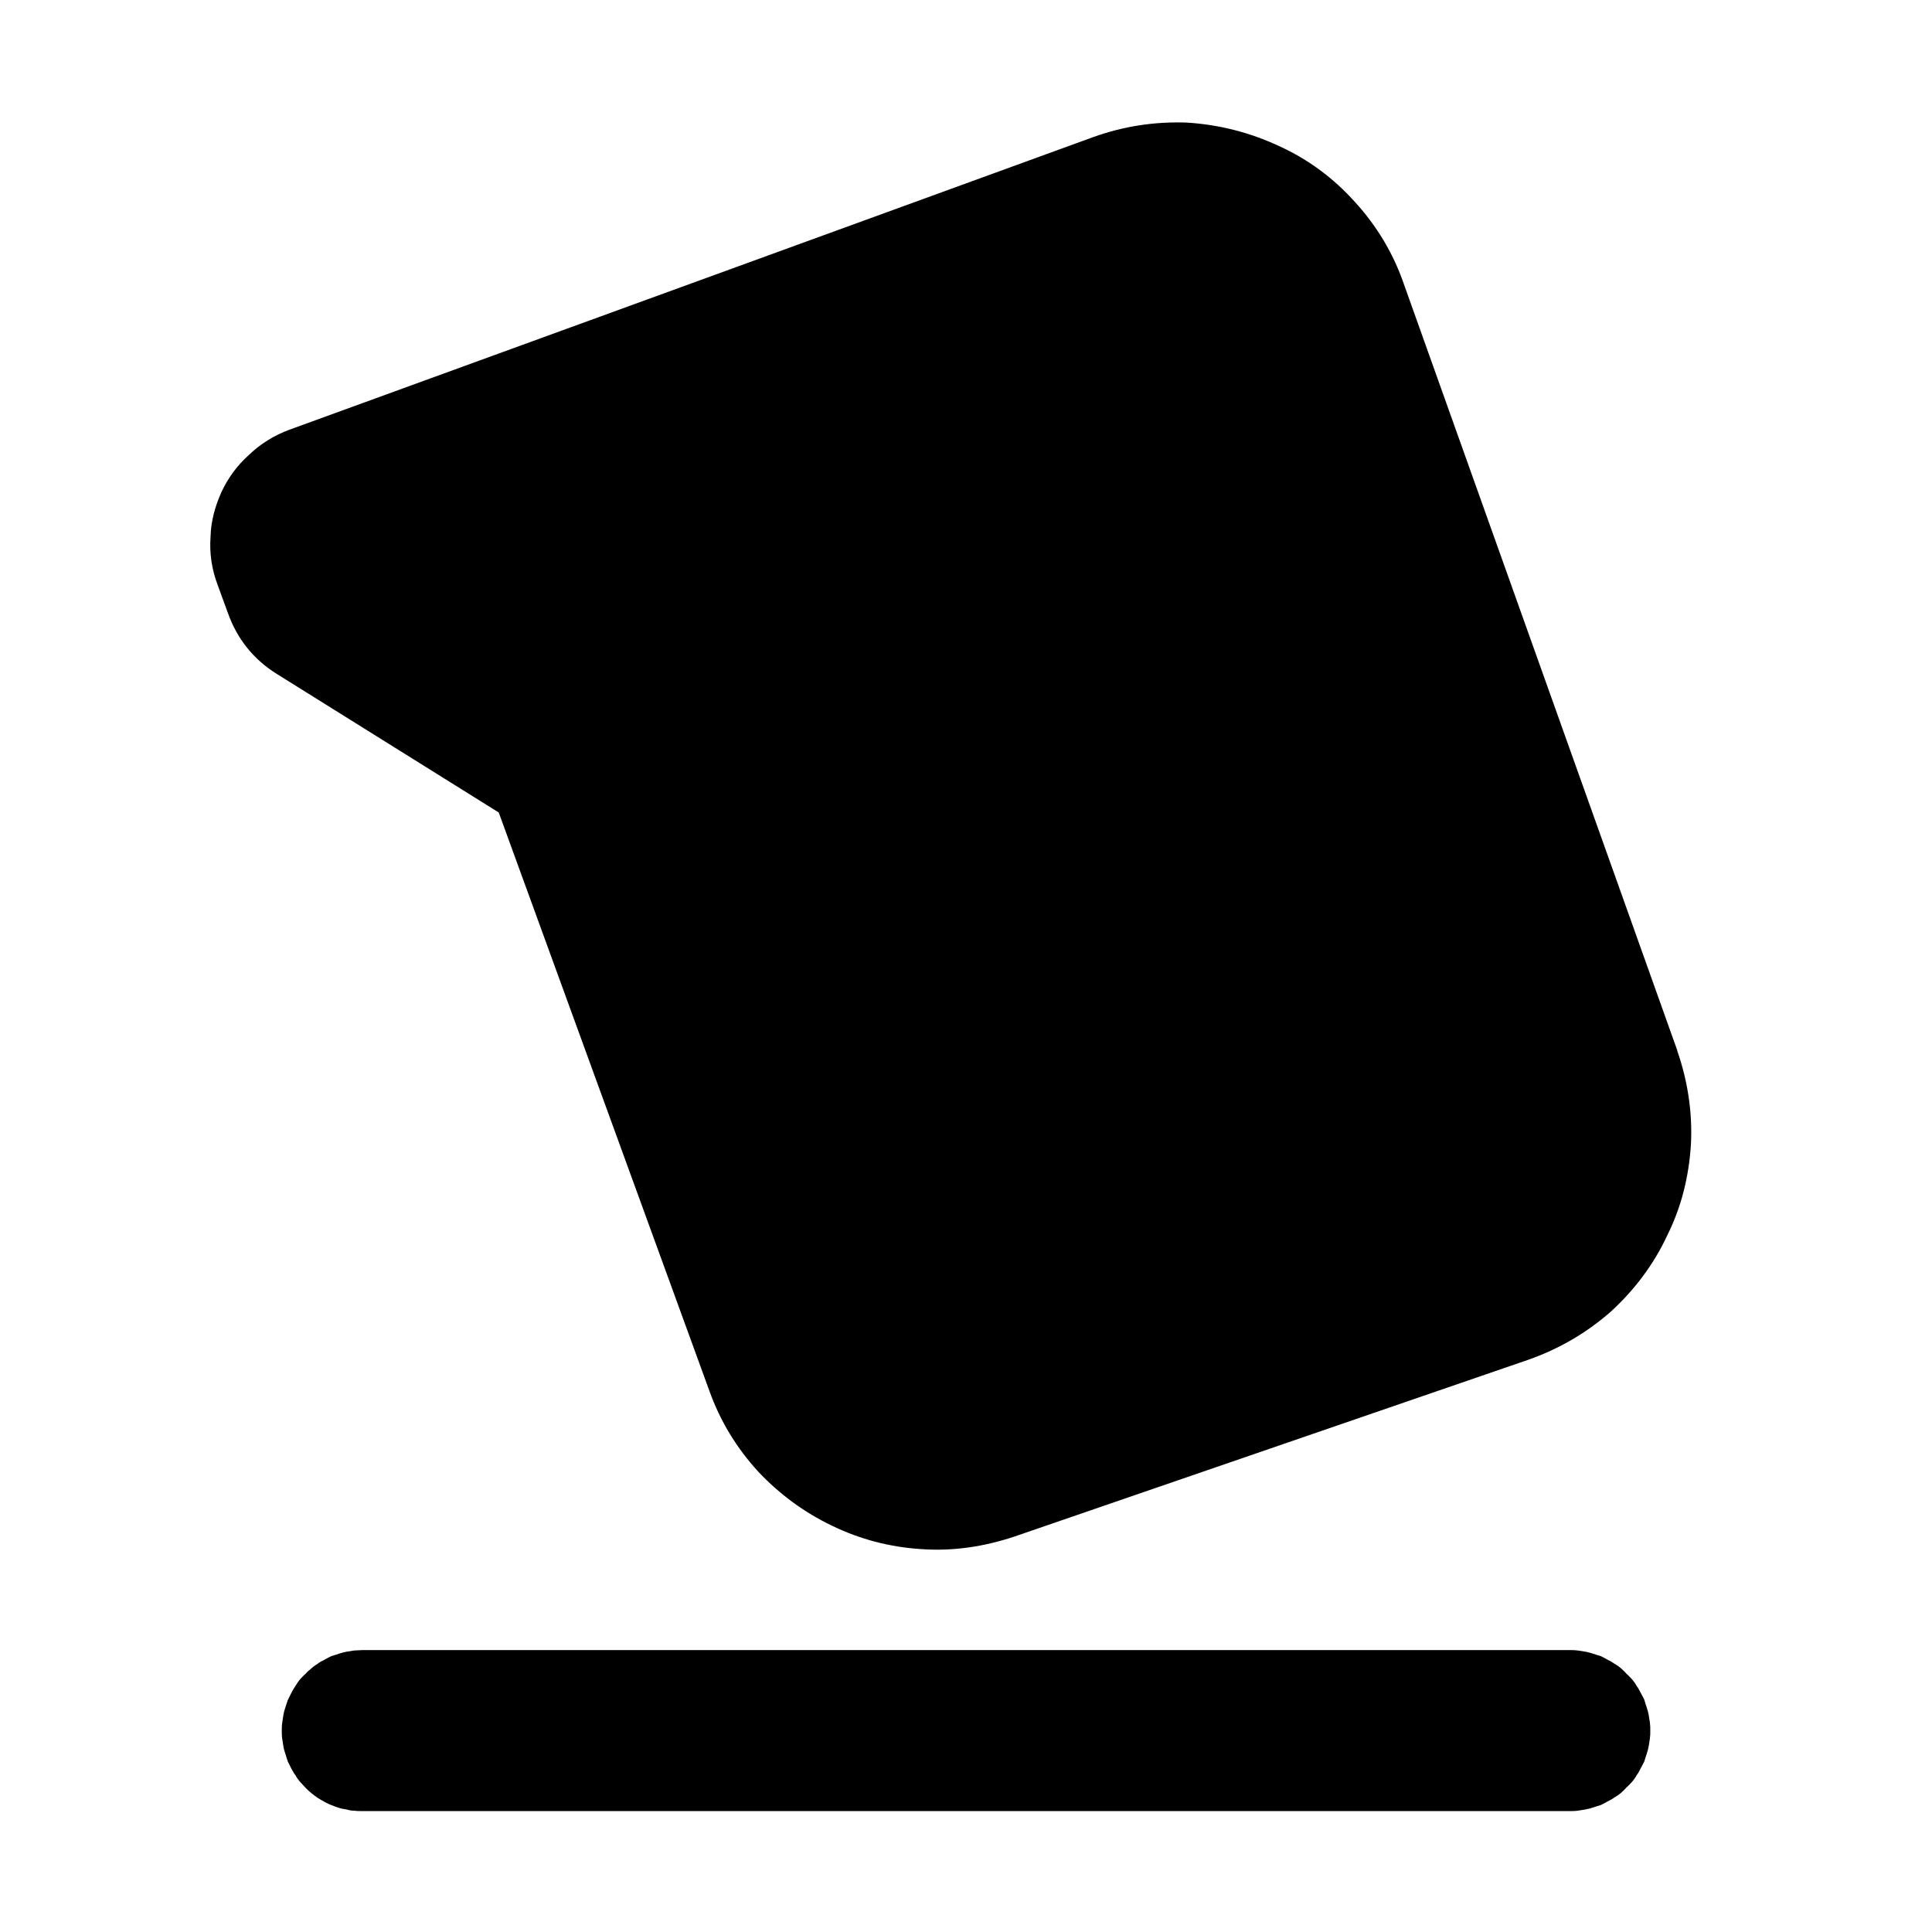 <svg xmlns="http://www.w3.org/2000/svg" xmlns:xlink="http://www.w3.org/1999/xlink" width="48" height="48" viewBox="0 0 48 48" fill="none">
<path d="M40.991 43.196C41.001 43.126 41.001 43.066 41.001 42.996C41.001 42.926 41.001 42.866 40.991 42.796C40.981 42.736 40.971 42.666 40.961 42.606C40.951 42.546 40.931 42.476 40.911 42.416C40.891 42.356 40.871 42.296 40.851 42.226C40.821 42.166 40.791 42.106 40.761 42.056C40.731 41.996 40.701 41.936 40.661 41.886C40.631 41.826 40.591 41.776 40.551 41.726C40.501 41.676 40.461 41.626 40.411 41.586C40.371 41.536 40.321 41.496 40.271 41.446C40.221 41.406 40.171 41.366 40.111 41.336C40.061 41.296 40.001 41.266 39.941 41.236C39.891 41.206 39.831 41.176 39.771 41.146C39.701 41.126 39.641 41.106 39.581 41.086C39.521 41.066 39.451 41.046 39.391 41.036C39.331 41.026 39.261 41.016 39.201 41.006C39.131 40.996 39.071 40.996 39.001 40.996L9.001 40.996C8.931 40.996 8.871 41.006 8.801 41.006C8.741 41.016 8.671 41.026 8.611 41.036C8.551 41.046 8.481 41.066 8.421 41.086C8.361 41.106 8.301 41.126 8.231 41.146C8.171 41.176 8.111 41.206 8.061 41.236C8.001 41.266 7.941 41.296 7.891 41.336C7.831 41.376 7.781 41.406 7.731 41.456C7.681 41.496 7.631 41.536 7.591 41.586C7.541 41.626 7.501 41.676 7.451 41.726C7.411 41.776 7.371 41.836 7.341 41.886C7.301 41.946 7.271 41.996 7.241 42.056L7.151 42.236L7.091 42.416C7.071 42.476 7.051 42.546 7.041 42.606C7.031 42.676 7.021 42.736 7.011 42.806C7.001 42.866 7.001 42.936 7.001 42.996C7.001 43.066 7.001 43.126 7.011 43.196C7.021 43.256 7.031 43.326 7.041 43.386C7.051 43.456 7.071 43.516 7.091 43.576C7.111 43.646 7.131 43.706 7.151 43.766L7.241 43.946C7.271 43.996 7.301 44.056 7.341 44.106C7.371 44.166 7.411 44.216 7.451 44.266C7.501 44.316 7.541 44.366 7.591 44.416C7.631 44.456 7.681 44.506 7.731 44.546C7.781 44.586 7.831 44.626 7.891 44.666C7.941 44.696 8.001 44.736 8.061 44.766C8.121 44.796 8.171 44.826 8.231 44.846C8.301 44.876 8.361 44.896 8.421 44.916C8.481 44.936 8.551 44.946 8.611 44.956C8.671 44.976 8.741 44.986 8.801 44.986C8.871 44.996 8.931 44.996 9.001 44.996L39.001 44.996C39.071 44.996 39.131 44.996 39.201 44.986C39.261 44.976 39.331 44.966 39.391 44.956C39.451 44.946 39.521 44.926 39.581 44.906C39.641 44.886 39.701 44.866 39.771 44.846C39.831 44.816 39.891 44.786 39.941 44.756C40.001 44.726 40.061 44.696 40.111 44.656C40.171 44.626 40.221 44.586 40.271 44.546C40.321 44.496 40.371 44.456 40.411 44.406C40.461 44.366 40.501 44.316 40.551 44.266C40.591 44.216 40.631 44.166 40.661 44.106C40.701 44.056 40.731 43.996 40.761 43.936C40.791 43.876 40.821 43.826 40.851 43.766C40.871 43.696 40.891 43.636 40.911 43.576C40.931 43.516 40.951 43.446 40.961 43.386C40.971 43.326 40.981 43.256 40.991 43.196ZM5.401 14.516L5.661 15.226C5.891 15.876 6.301 16.386 6.881 16.746L12.391 20.186L17.621 34.546C17.891 35.306 18.301 35.976 18.841 36.566C19.371 37.126 19.981 37.576 20.671 37.906C21.371 38.246 22.111 38.436 22.871 38.486C23.671 38.546 24.451 38.426 25.201 38.176L37.961 33.786C38.731 33.516 39.401 33.126 40.011 32.596C40.601 32.056 41.081 31.426 41.421 30.696C41.771 29.996 41.961 29.236 42.011 28.426C42.051 27.636 41.931 26.856 41.671 26.106L41.671 26.096L34.871 7.036C34.611 6.286 34.201 5.606 33.661 5.016C33.131 4.426 32.501 3.956 31.771 3.626C31.041 3.286 30.281 3.096 29.491 3.046C28.691 3.016 27.911 3.136 27.161 3.406L7.191 10.676C6.811 10.816 6.471 11.026 6.181 11.306C5.891 11.566 5.671 11.866 5.501 12.226C5.341 12.586 5.241 12.946 5.231 13.336C5.201 13.746 5.261 14.136 5.401 14.516Z" fill-rule="evenodd"  fill="#000000" >
</path>
</svg>

